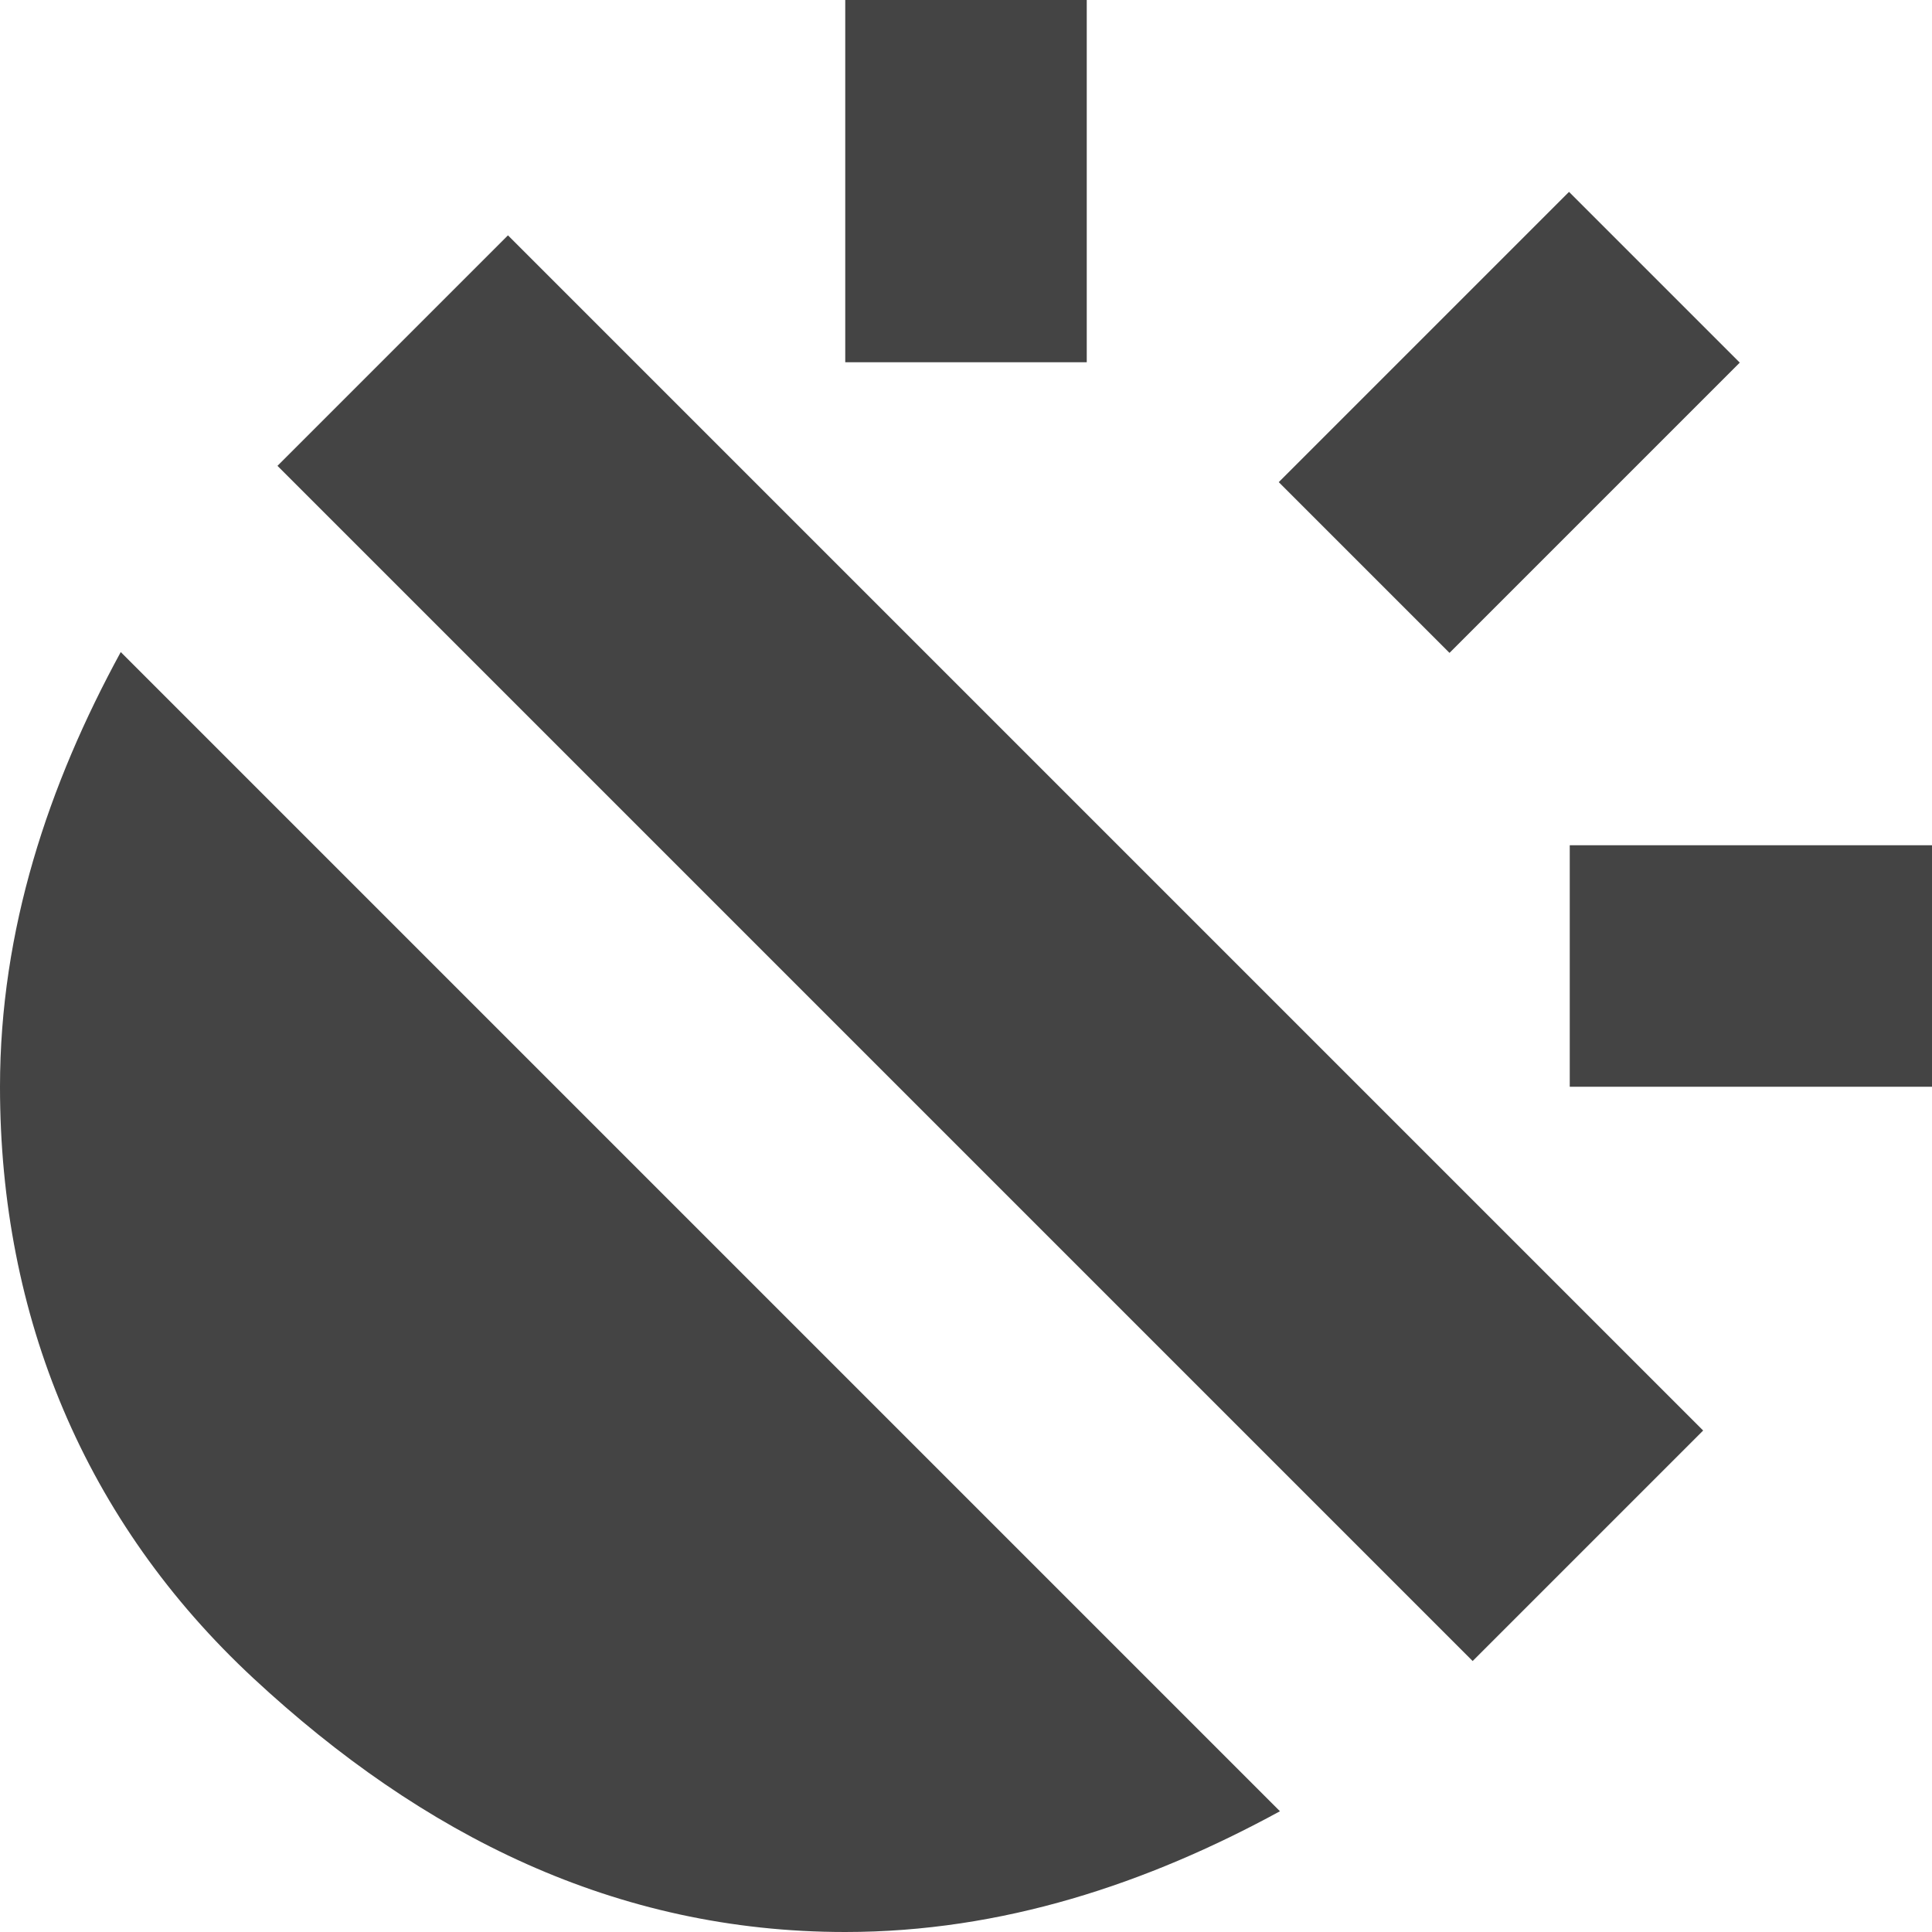 <?xml version="1.0" encoding="utf-8"?>
<!-- Generator: Adobe Illustrator 19.1.0, SVG Export Plug-In . SVG Version: 6.00 Build 0)  -->
<!DOCTYPE svg PUBLIC "-//W3C//DTD SVG 1.1//EN" "http://www.w3.org/Graphics/SVG/1.1/DTD/svg11.dtd">
<svg version="1.1" id="Layer_1" xmlns="http://www.w3.org/2000/svg" xmlns:xlink="http://www.w3.org/1999/xlink" x="0px" y="0px"
	 width="16px" height="16px" viewBox="0 0 16 16" enable-background="new 0 0 16 16" xml:space="preserve">
<rect data-color="color-2" x="11.5" y="1.8" transform="matrix(0.707 0.707 -0.707 0.707 6.136 -7.814)" fill="#444444" width="2" height="3.4"/>
<rect data-color="color-2" x="7" fill="#444444" width="2" height="3"/>
<rect data-color="color-2" x="13" y="7" fill="#444444" width="3" height="2"/>
<path fill="#444444" d="M1,5.4C0.4,6.5,0,7.7,0,9c0,1.9,0.7,3.6,2.1,4.9S5.1,16,7,16c1.3,0,2.5-0.4,3.6-1L1,5.4z"/>
<rect x="6.8" y="0.8" transform="matrix(-0.707 0.707 -0.707 -0.707 19.478 7.605)" fill="#444444" width="2.7" height="14"/>
</svg>
